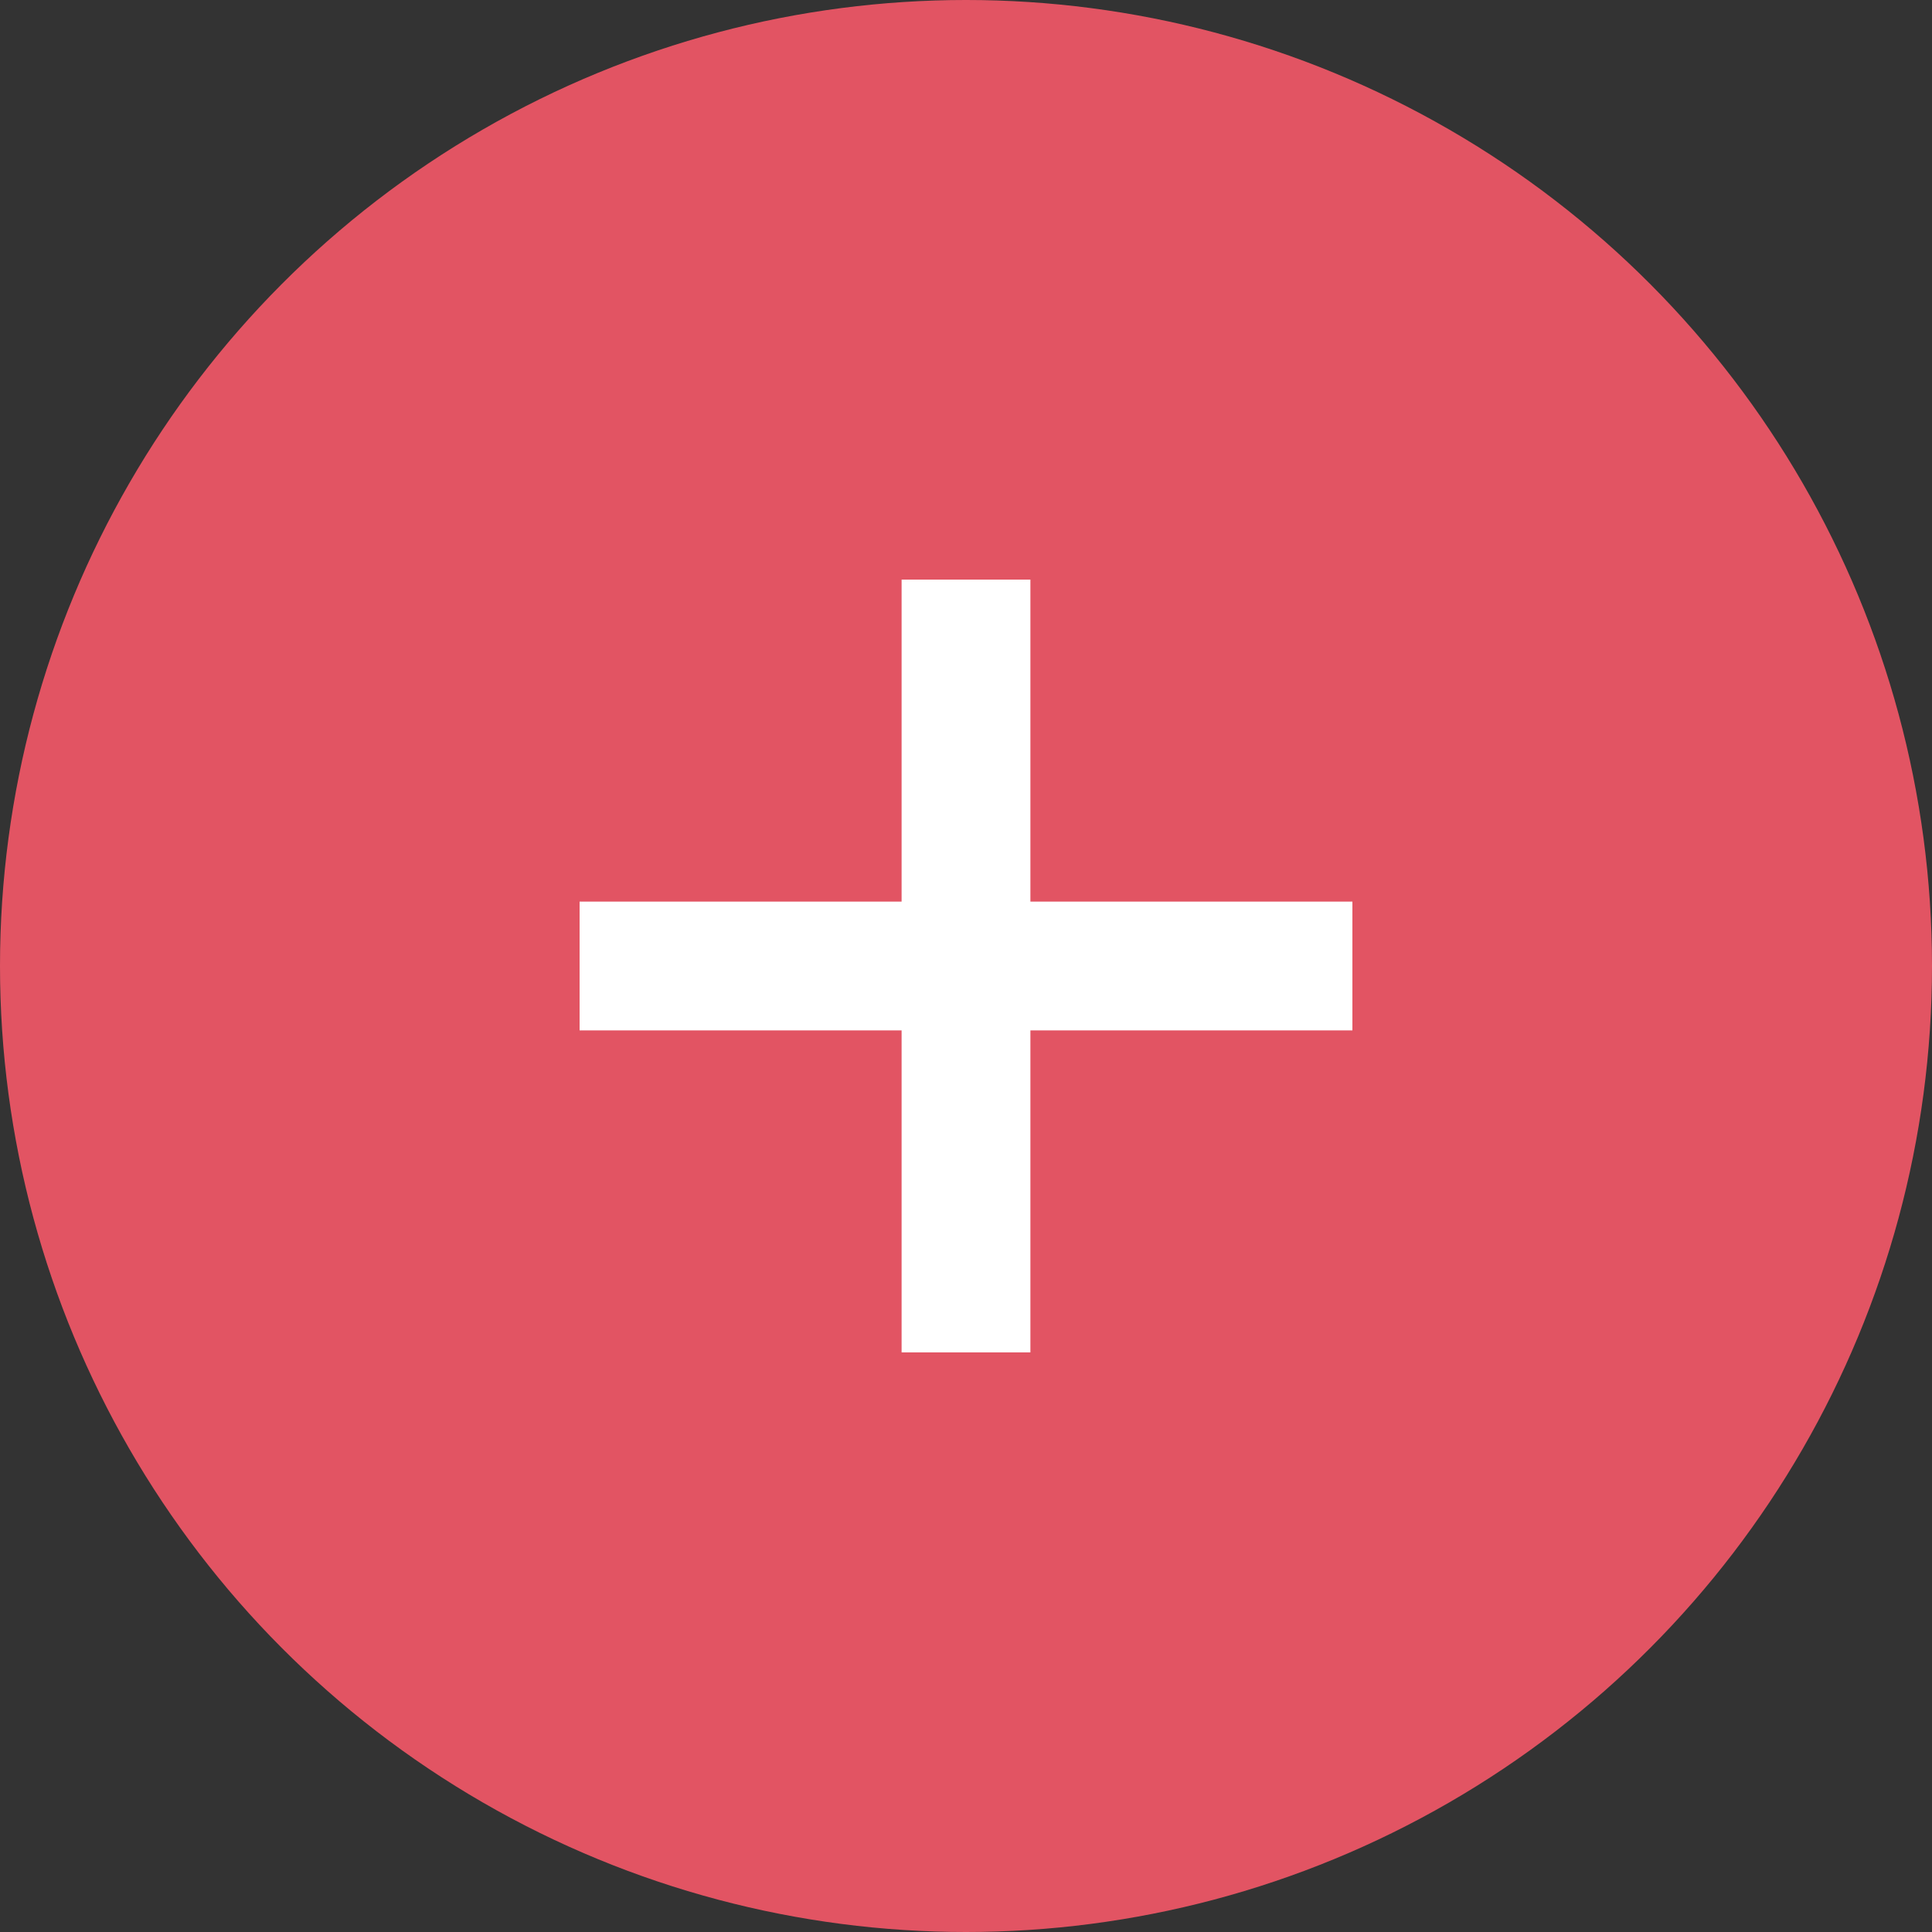 <?xml version="1.0" encoding="utf-8"?>
<!-- Generator: Adobe Illustrator 24.3.0, SVG Export Plug-In . SVG Version: 6.00 Build 0)  -->
<svg version="1.1" id="Layer_1" xmlns="http://www.w3.org/2000/svg" xmlns:xlink="http://www.w3.org/1999/xlink" x="0px" y="0px"
	 viewBox="0 0 30 30" style="enable-background:new 0 0 30 30;" xml:space="preserve">
<rect x="0" y="0" width="30" height="30" fill="#333333" stroke="none"/>
<style type="text/css">
	.st0{fill:#E25463;}
	.st1{fill-rule:evenodd;clip-rule:evenodd;fill:#FFFFFF;}
</style>
<circle id="Elipse_2_copia_2" class="st0" cx="15" cy="15" r="15"/>
<polygon class="st1" points="21,14 16,14 16,9 14,9 14,14 9,14 9,16 14,16 14,21 16,21 16,16 21,16 "/>
</svg>
